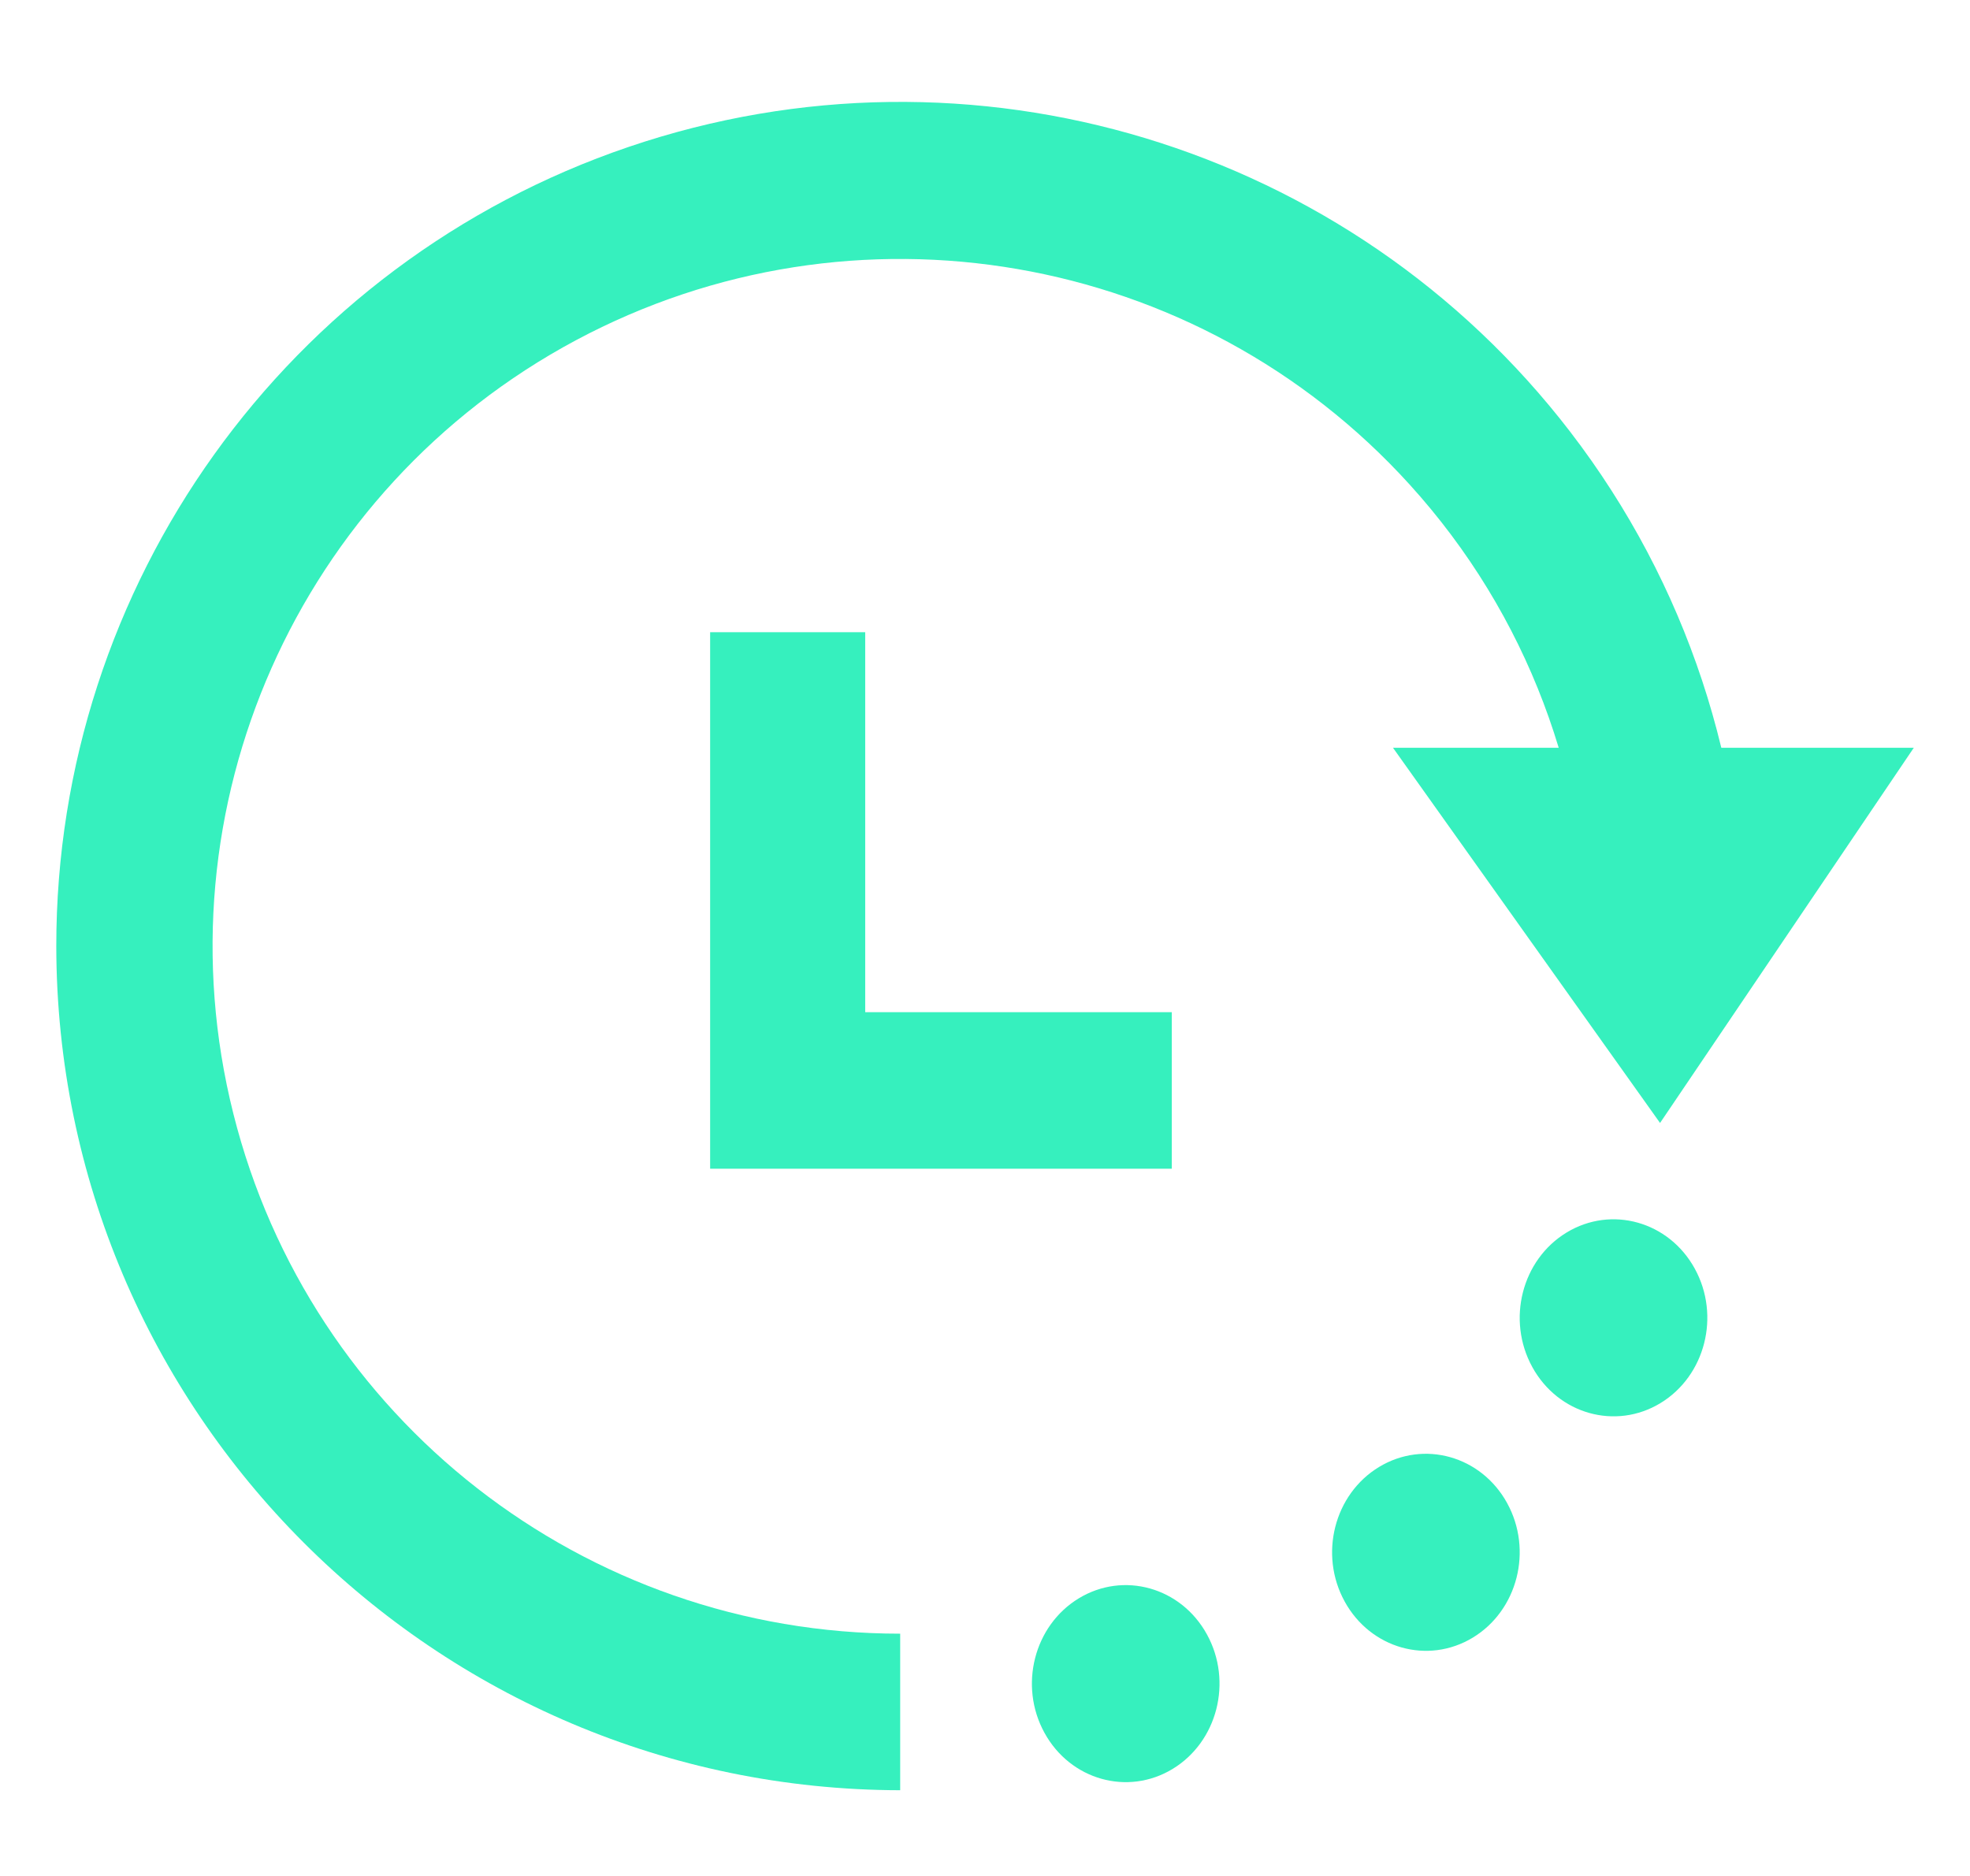 <?xml version="1.0" encoding="UTF-8"?>
<svg width="21px" height="20px" viewBox="0 0 21 20" version="1.1" xmlns="http://www.w3.org/2000/svg" xmlns:xlink="http://www.w3.org/1999/xlink">
    <title>2</title>
    <g id="页面-2" stroke="none" stroke-width="1" fill="none" fill-rule="evenodd" opacity="0.8">
        <g id="2">
            <rect id="矩形备份-90" fill-opacity="0" fill="#FFFFFF" x="0" y="0" width="20" height="20"></rect>
            <g id="编组-62" transform="translate(0.6, 1.086)" fill="#04ECAE" fill-rule="nonzero">
                <g id="编组备份-8">
                    <path d="M0.48,11.898 C-0.761,8.247 0.46,4.211 3.517,1.862 C5.147,0.61 7.106,-0.014 9.065,0 L9.028,1.672 C7.245,1.667 5.47,2.31 4.077,3.576 C1.589,5.836 0.957,9.498 2.542,12.462 C4.128,15.426 7.526,16.931 10.785,16.113 C14.045,15.296 16.331,12.366 16.331,9.004 L18,9.004 C17.992,13.971 13.968,17.994 9.003,18 C5.149,18.002 1.721,15.548 0.48,11.898 Z" id="路径" transform="translate(9, 9) rotate(-270) translate(-9, -9) "></path>
                    <polygon id="路径" transform="translate(17.025, 8.886) rotate(-180) translate(-17.025, -8.886) " points="14.249 10.886 16.954 6.886 19.801 10.886"></polygon>
                    <polygon id="路径" points="11.891 11.374 6.97 11.374 6.97 5.654 8.623 5.654 8.623 9.705 11.891 9.705"></polygon>
                </g>
                <path d="M16.1,12.054 C15.622,12.344 15.458,12.986 15.734,13.488 C16.01,13.991 16.622,14.163 17.1,13.873 C17.578,13.583 17.742,12.941 17.466,12.439 C17.19,11.936 16.578,11.764 16.1,12.054 Z" id="路径"></path>
                <path d="M14.1,14.554 C13.622,14.844 13.458,15.486 13.734,15.988 C14.01,16.491 14.622,16.663 15.1,16.373 C15.578,16.083 15.742,15.441 15.466,14.939 C15.19,14.436 14.578,14.264 14.1,14.554 Z" id="路径备份-2"></path>
                <path d="M10.9,15.954 C10.422,16.244 10.258,16.886 10.534,17.388 C10.81,17.891 11.422,18.063 11.9,17.773 C12.378,17.483 12.542,16.841 12.266,16.339 C11.99,15.836 11.378,15.664 10.9,15.954 L10.9,15.954 Z" id="路径"></path>
            </g>
        </g>
    </g>
</svg>
